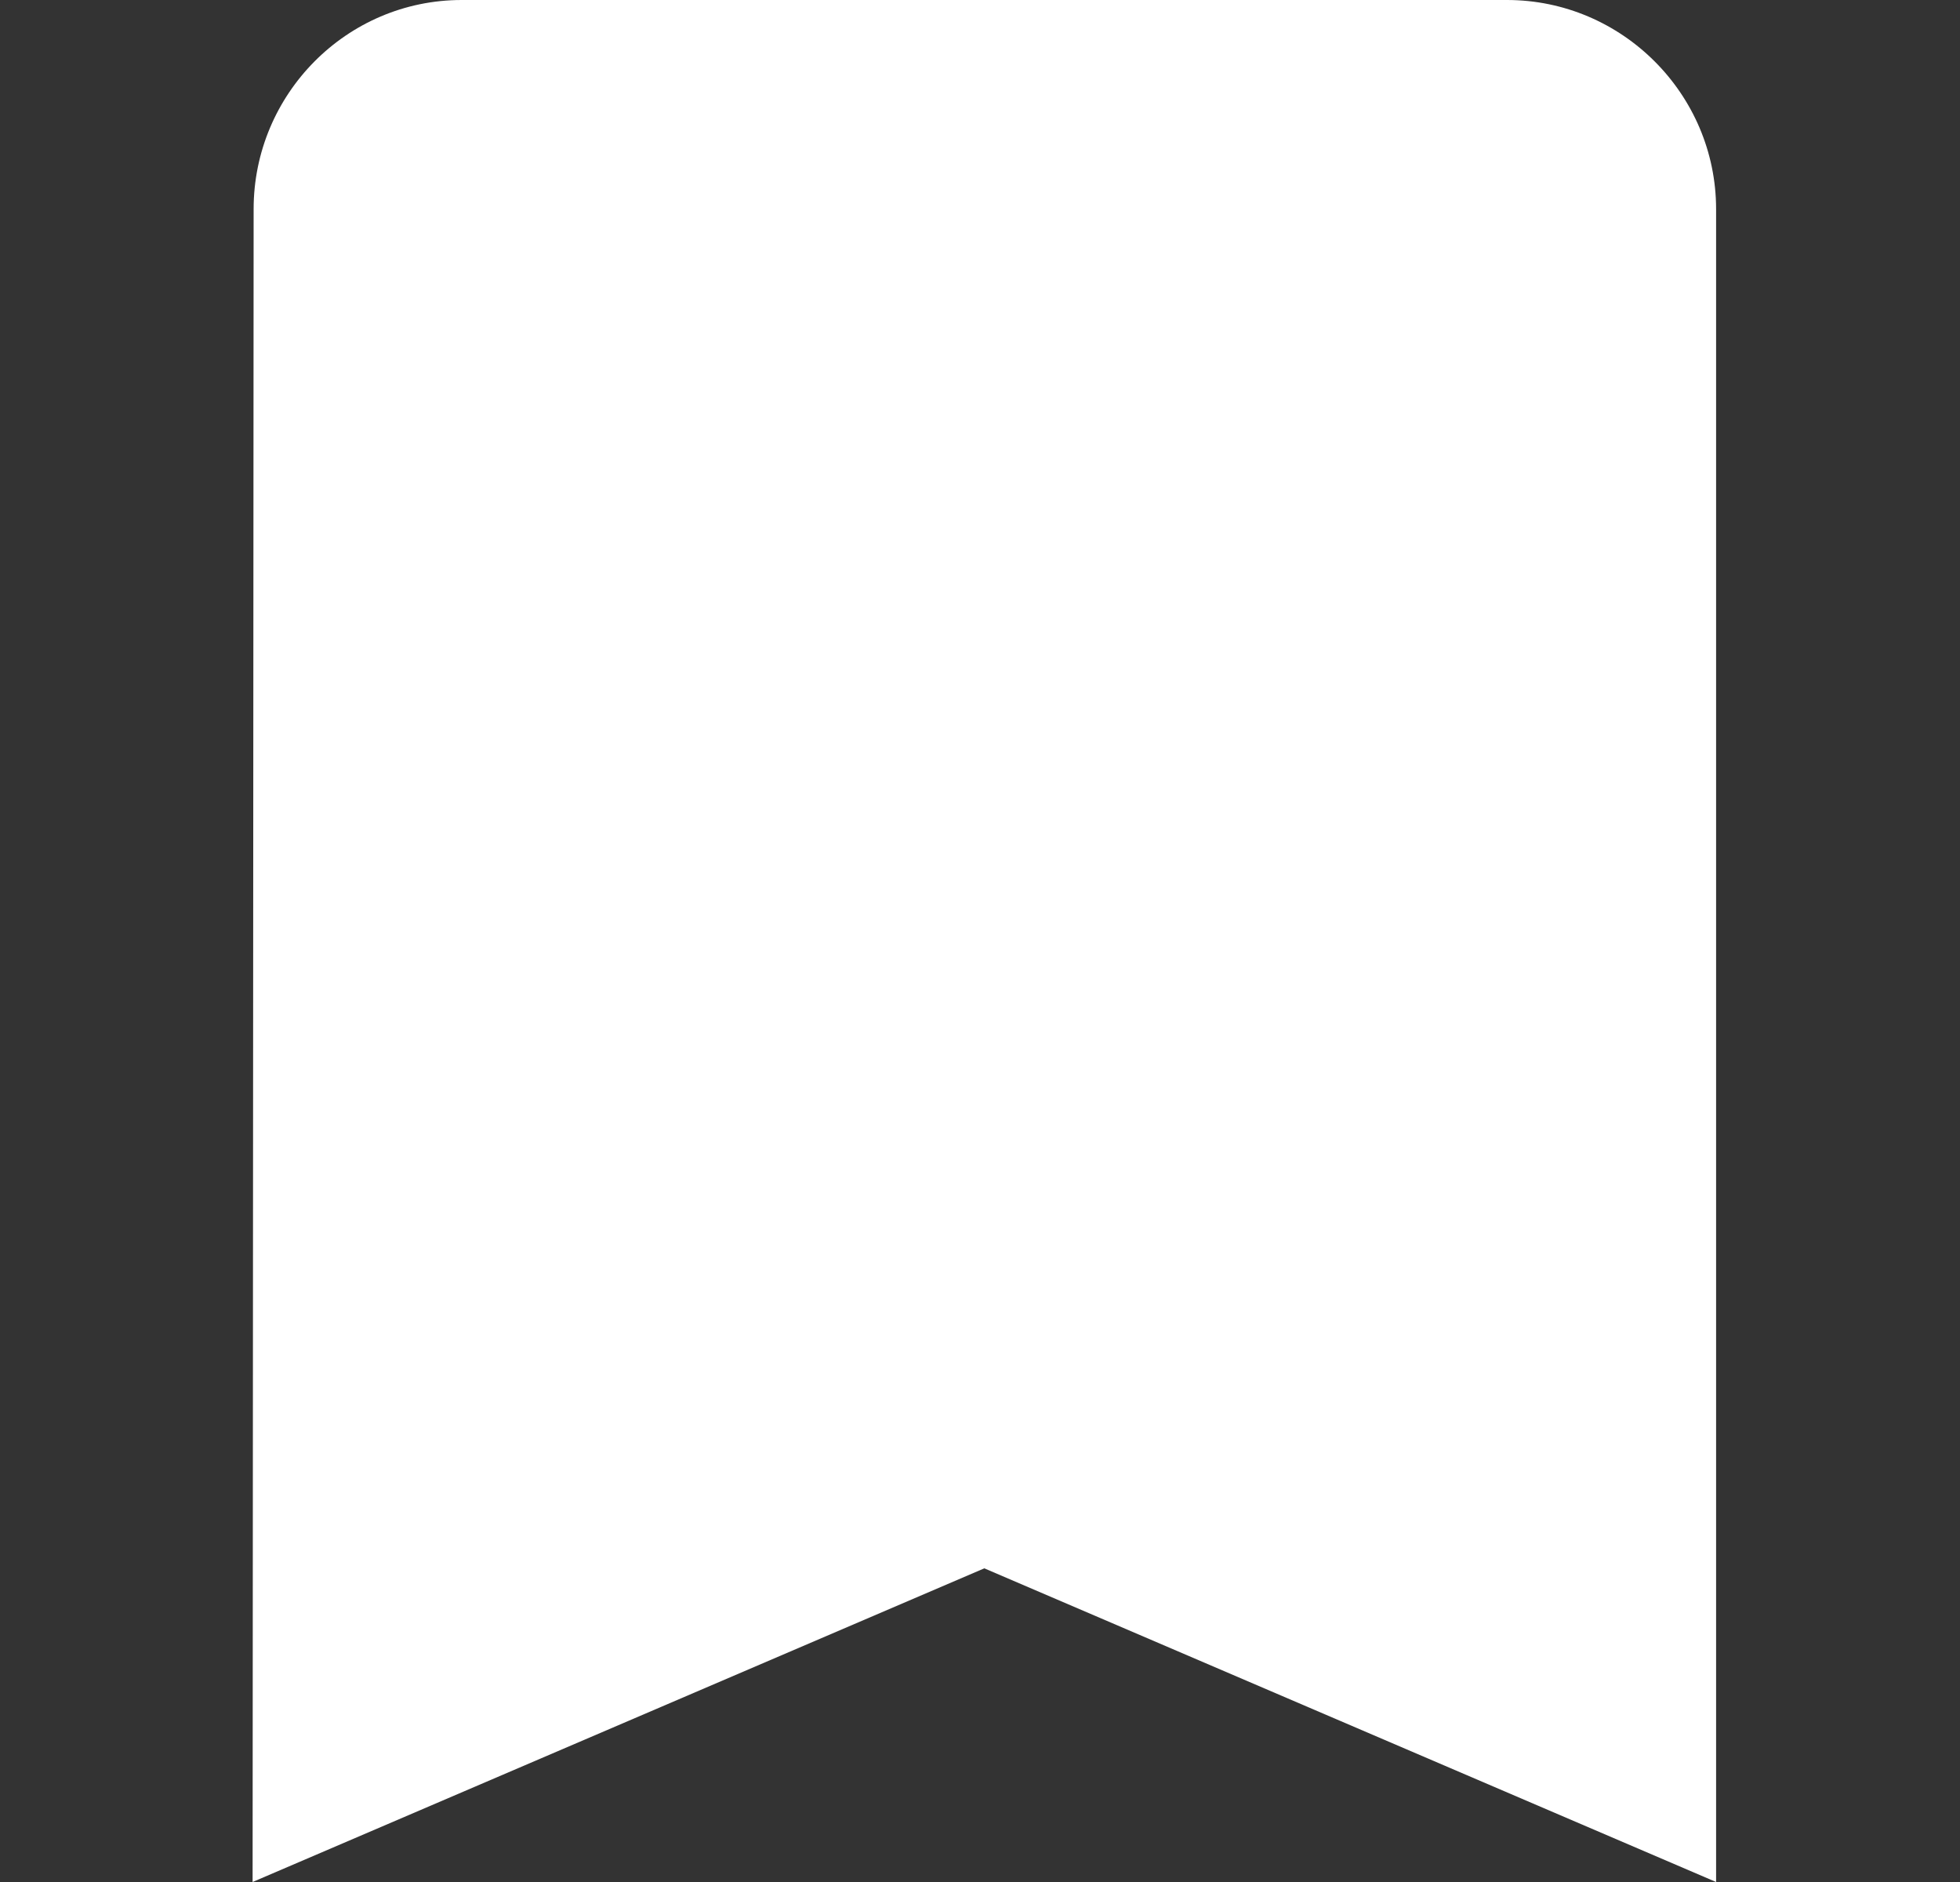 <svg width="25" height="24" viewBox="0 0 25 24" fill="none" xmlns="http://www.w3.org/2000/svg">
<rect x="0" y="0" width="25" height="24" fill="#333333" stroke="none"/>
<path d="M19.222 0H5.889C4.422 0 3.235 1.2 3.235 2.667L3.222 24L12.555 20L21.889 24V2.667C21.889 1.2 20.689 0 19.222 0Z" fill="white"/>
</svg>
